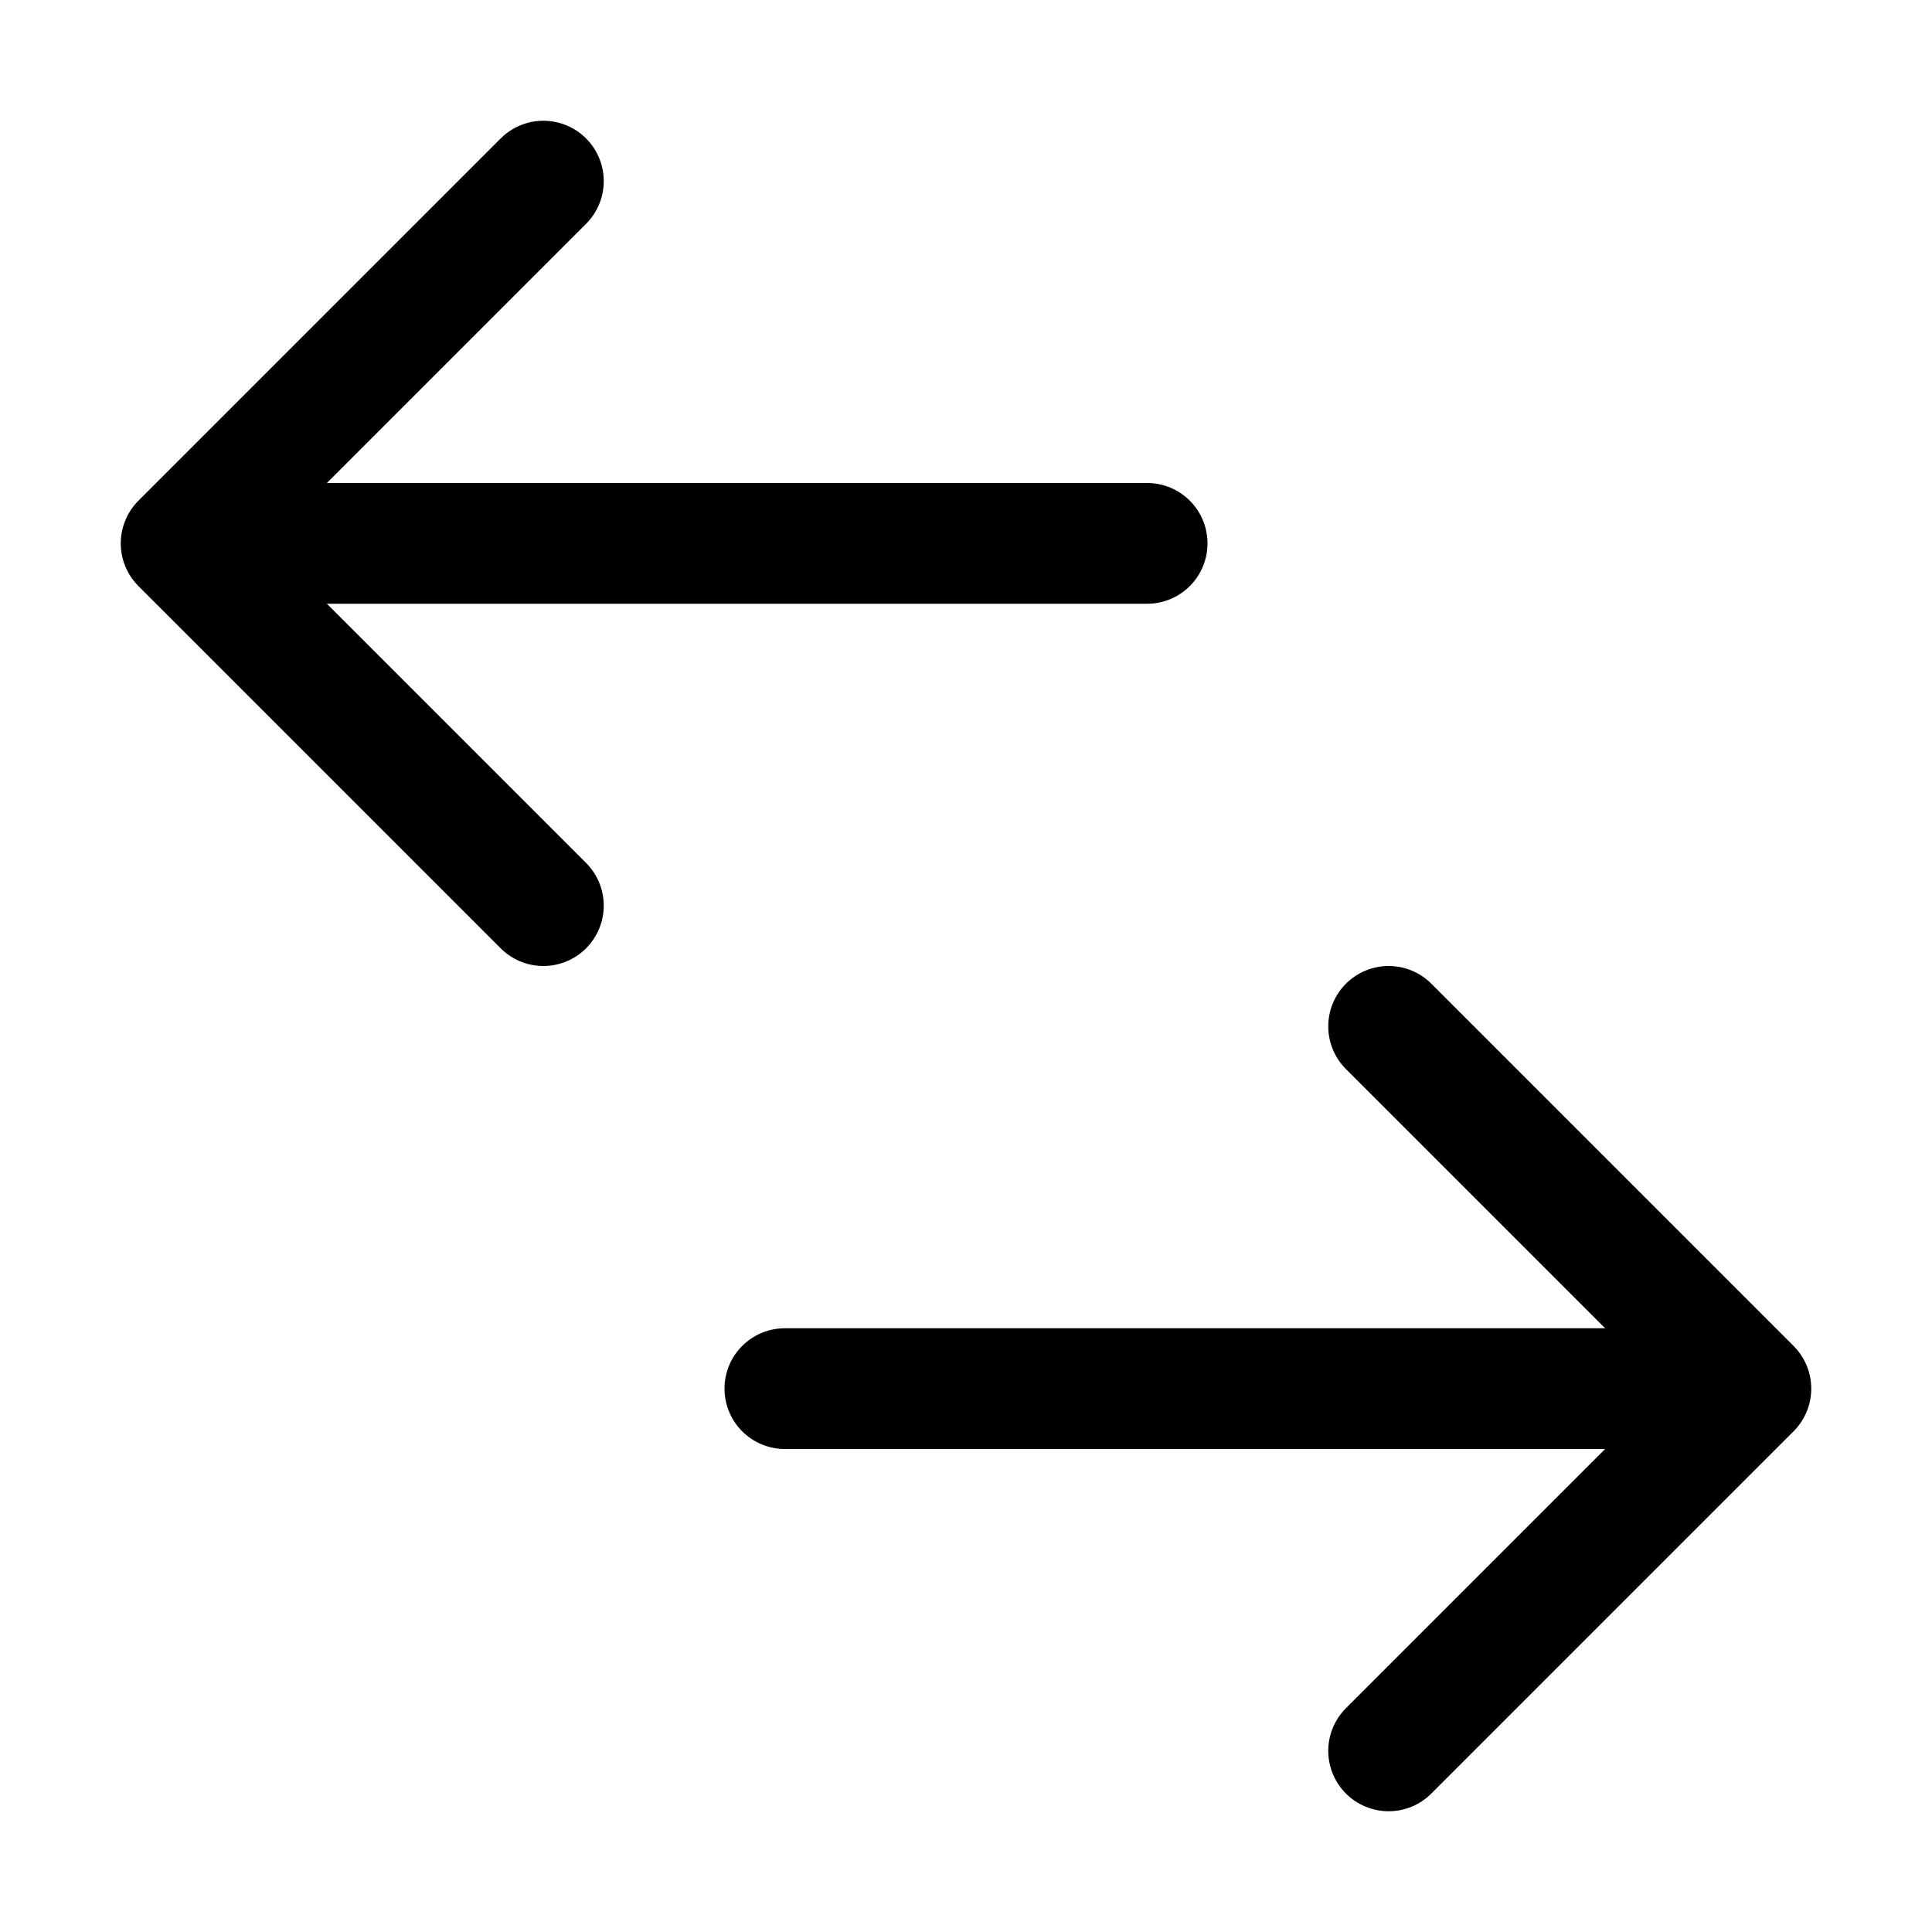 <?xml version="1.0" encoding="UTF-8"?>
<svg viewBox="0 0 16 16" version="1.1" xmlns="http://www.w3.org/2000/svg" xmlns:xlink="http://www.w3.org/1999/xlink">
    <g id="Icons---lined" stroke="none" stroke-width="1" fill="none" fill-rule="evenodd" stroke-linecap="round" stroke-linejoin="round">
        <g id="6_Stroke_Icons-(16px)/Switch" stroke="currentColor">
            <path d="M14.5,4.5 L11.5,1.5 M4.5,14.5 L1.5,11.5 M11.5,1.5 L8.5,4.5 M4.5,13.5 L4.5,6.5 M7.5,11.5 L4.5,14.5 M11.5,9.5 L11.5,2.5" id="Stroke-4" transform="translate(8, 8) rotate(-270) translate(-8, -8) "></path>
        </g>
    </g>
</svg>